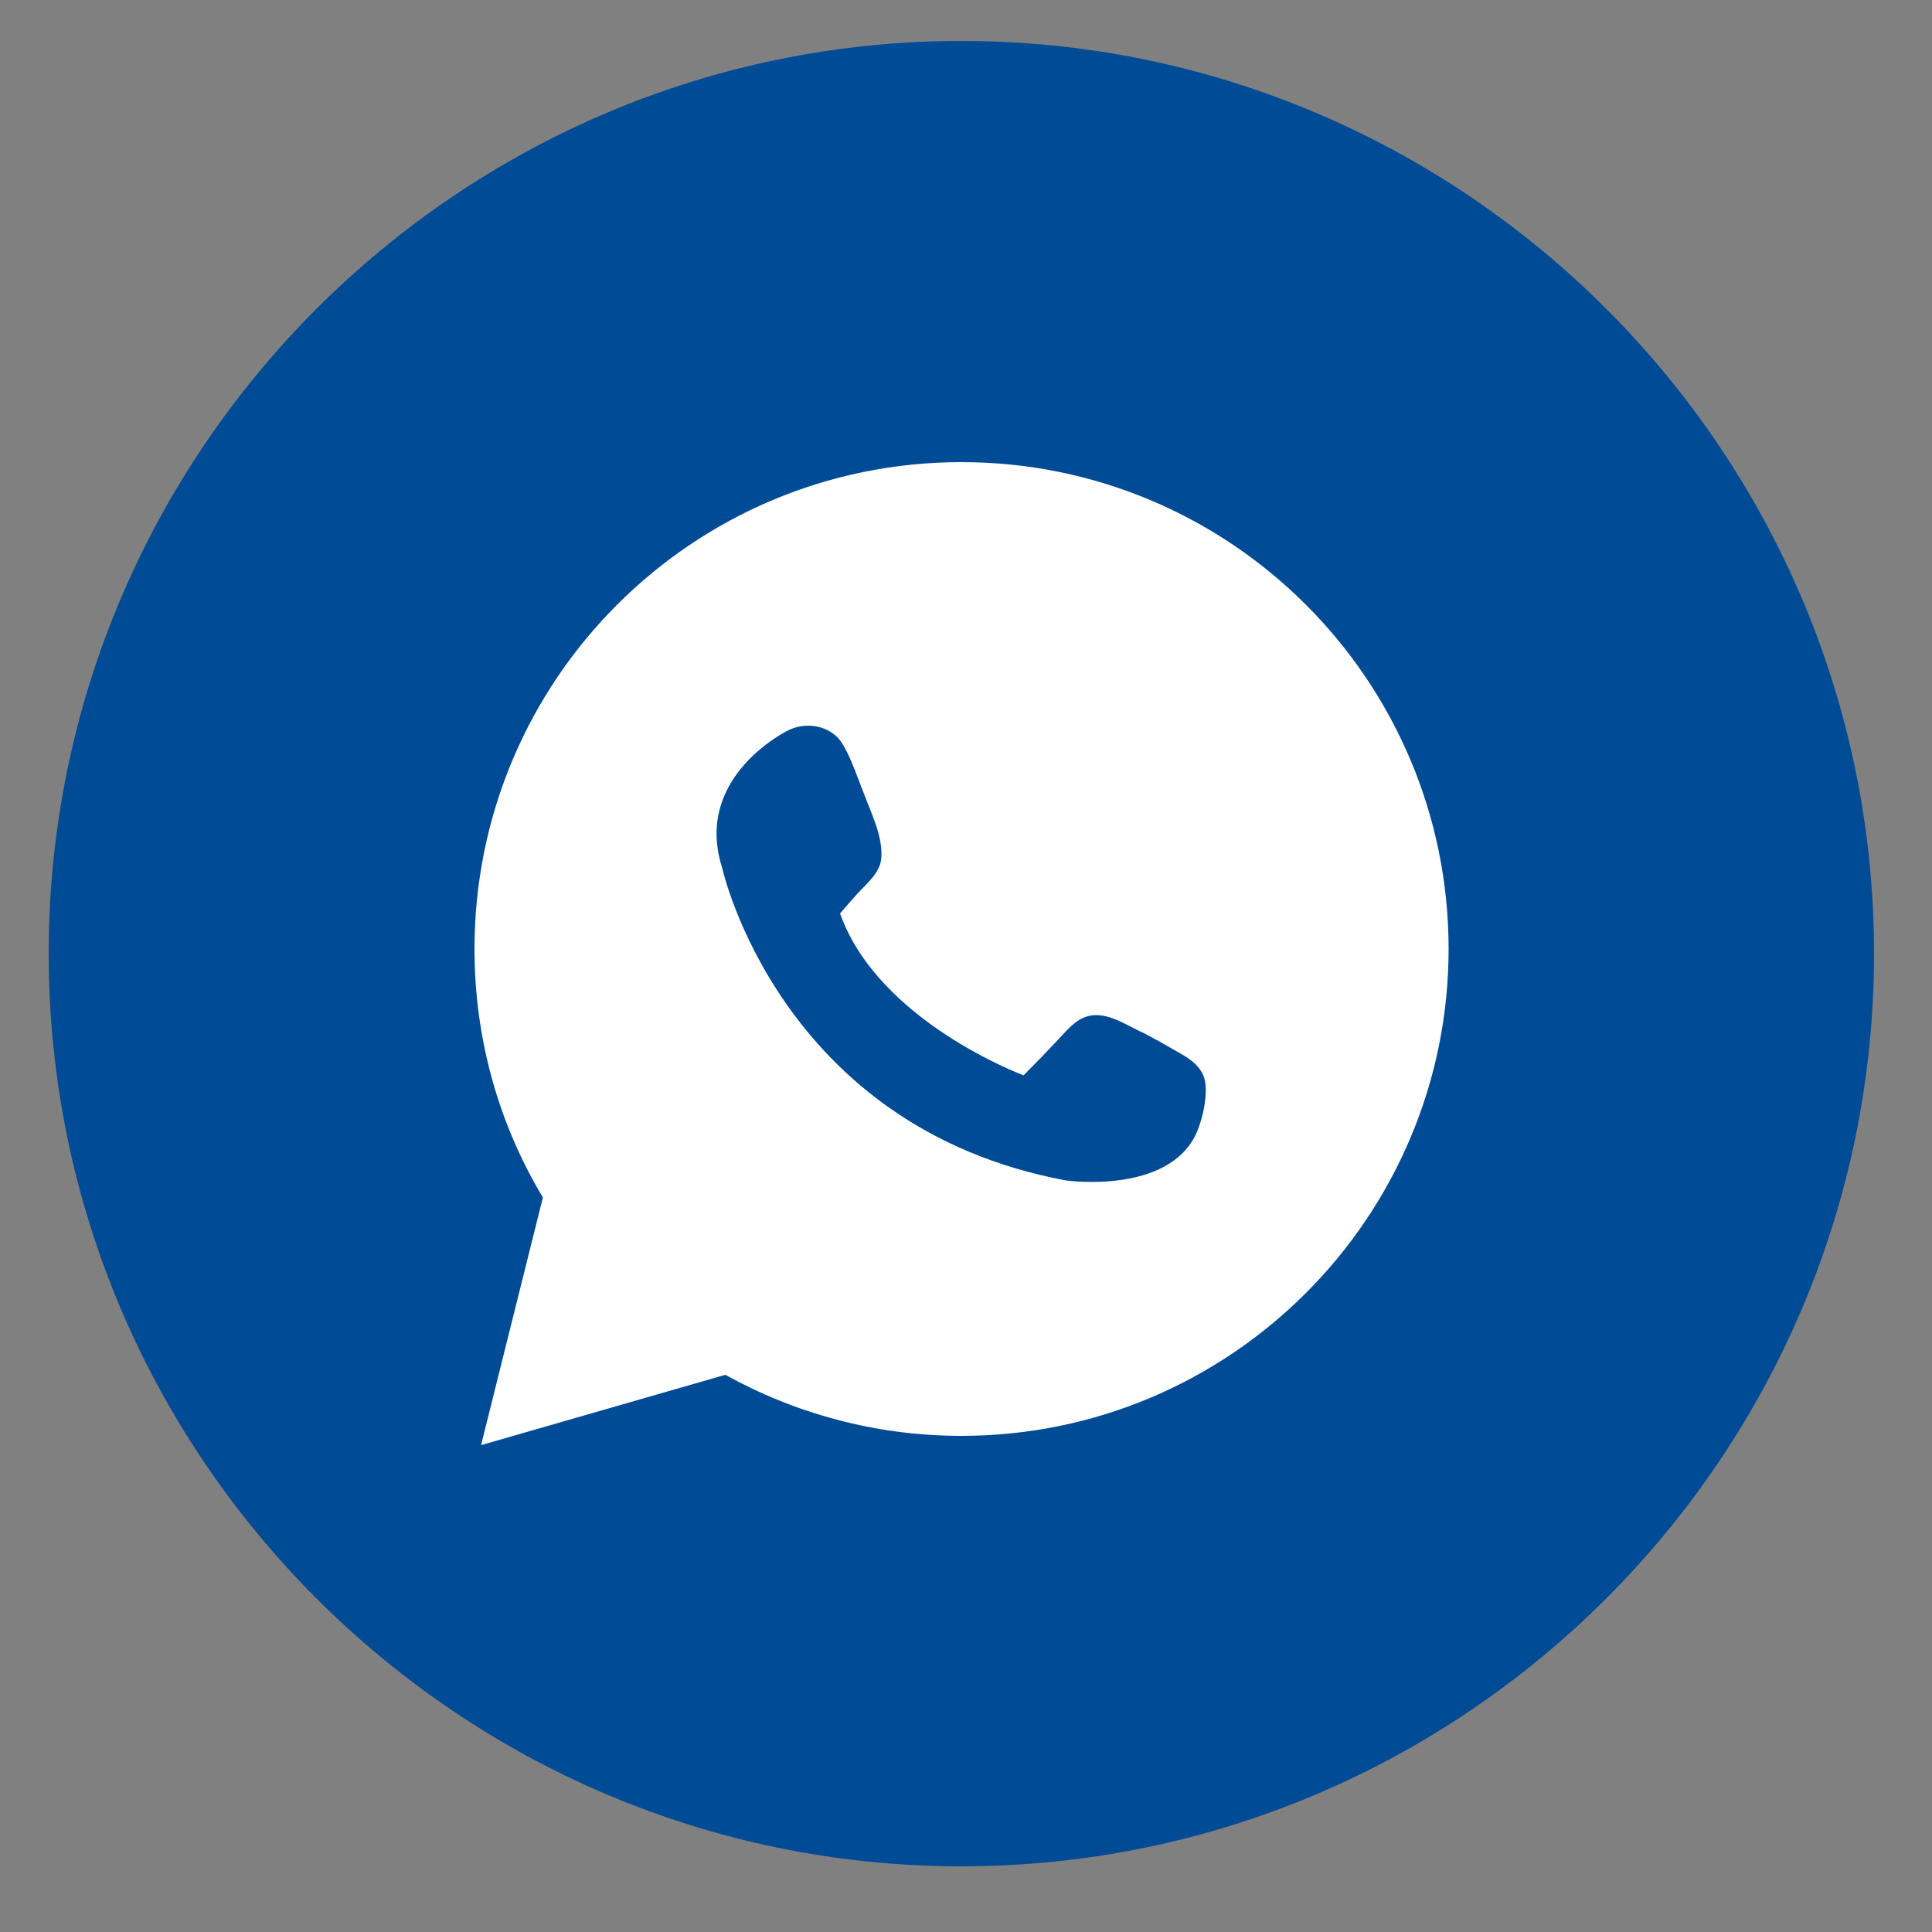 <?xml version="1.0" encoding="utf-8"?>
<!-- Generator: Adobe Illustrator 23.0.2, SVG Export Plug-In . SVG Version: 6.00 Build 0)  -->
<svg version="1.1" id="Слой_1" xmlns="http://www.w3.org/2000/svg" xmlns:xlink="http://www.w3.org/1999/xlink" x="0px" y="0px"
	 viewBox="0 0 500 500" style="enable-background:new 0 0 500 500;" xml:space="preserve">
<rect x="0" y="0" width="500" height="500" fill="#808080" stroke="none"/>
<style type="text/css">
	.st0{fill-rule:evenodd;clip-rule:evenodd;fill:#004B96;}
	.st1{fill:#FFFFFF;}
	.st2{fill:#004B96;}
</style>
<g>
	<path class="st0" d="M248.8,483C378.9,483,485,376.9,485,246.8S378.9,10.6,248.8,10.6S12.6,116.7,12.6,246.8S118.7,483,248.8,483
		L248.8,483z"/>
	<path class="st1" d="M248.8,119.6c-69.6,0-126,56.4-126,126c0,23.5,6.4,45.5,17.7,64.3L124.5,374l63.2-18.2
		c18.1,10,38.9,15.8,61.1,15.8c69.6,0,126.1-56.5,126.1-126.1C374.8,175.9,318.4,119.6,248.8,119.6L248.8,119.6z"/>
	<path class="st2" d="M217.4,236.4c1.5-1.7,2.9-3.4,4.4-5c2.5-2.8,6.2-5.6,6.3-9.7c0.2-3.9-1.2-7.9-2.6-11.4
		c-0.9-2.3-1.8-4.6-2.7-6.9c-1.6-4.2-3.7-10.1-6-12.5c-3.2-3.3-8.5-4-12.8-1.9c0,0-24.7,11.9-17.1,35.6c0,0,14.7,67.1,89,80.9
		c0,0,26.6,3.8,33.8-12.4c1.5-3.5,2.6-8.4,2.3-12.2c-0.2-3.7-2.8-6.1-5.9-7.9c-3.9-2.2-7.4-4.4-11.9-6.5c-3.8-1.9-8.3-4.7-12.7-3.5
		c-3.3,0.9-5.6,3.9-7.8,6.2c-2.9,3.1-5.8,6.1-8.8,9.1C265,278.3,227.4,264.5,217.4,236.4L217.4,236.4z"/>
</g>
</svg>

